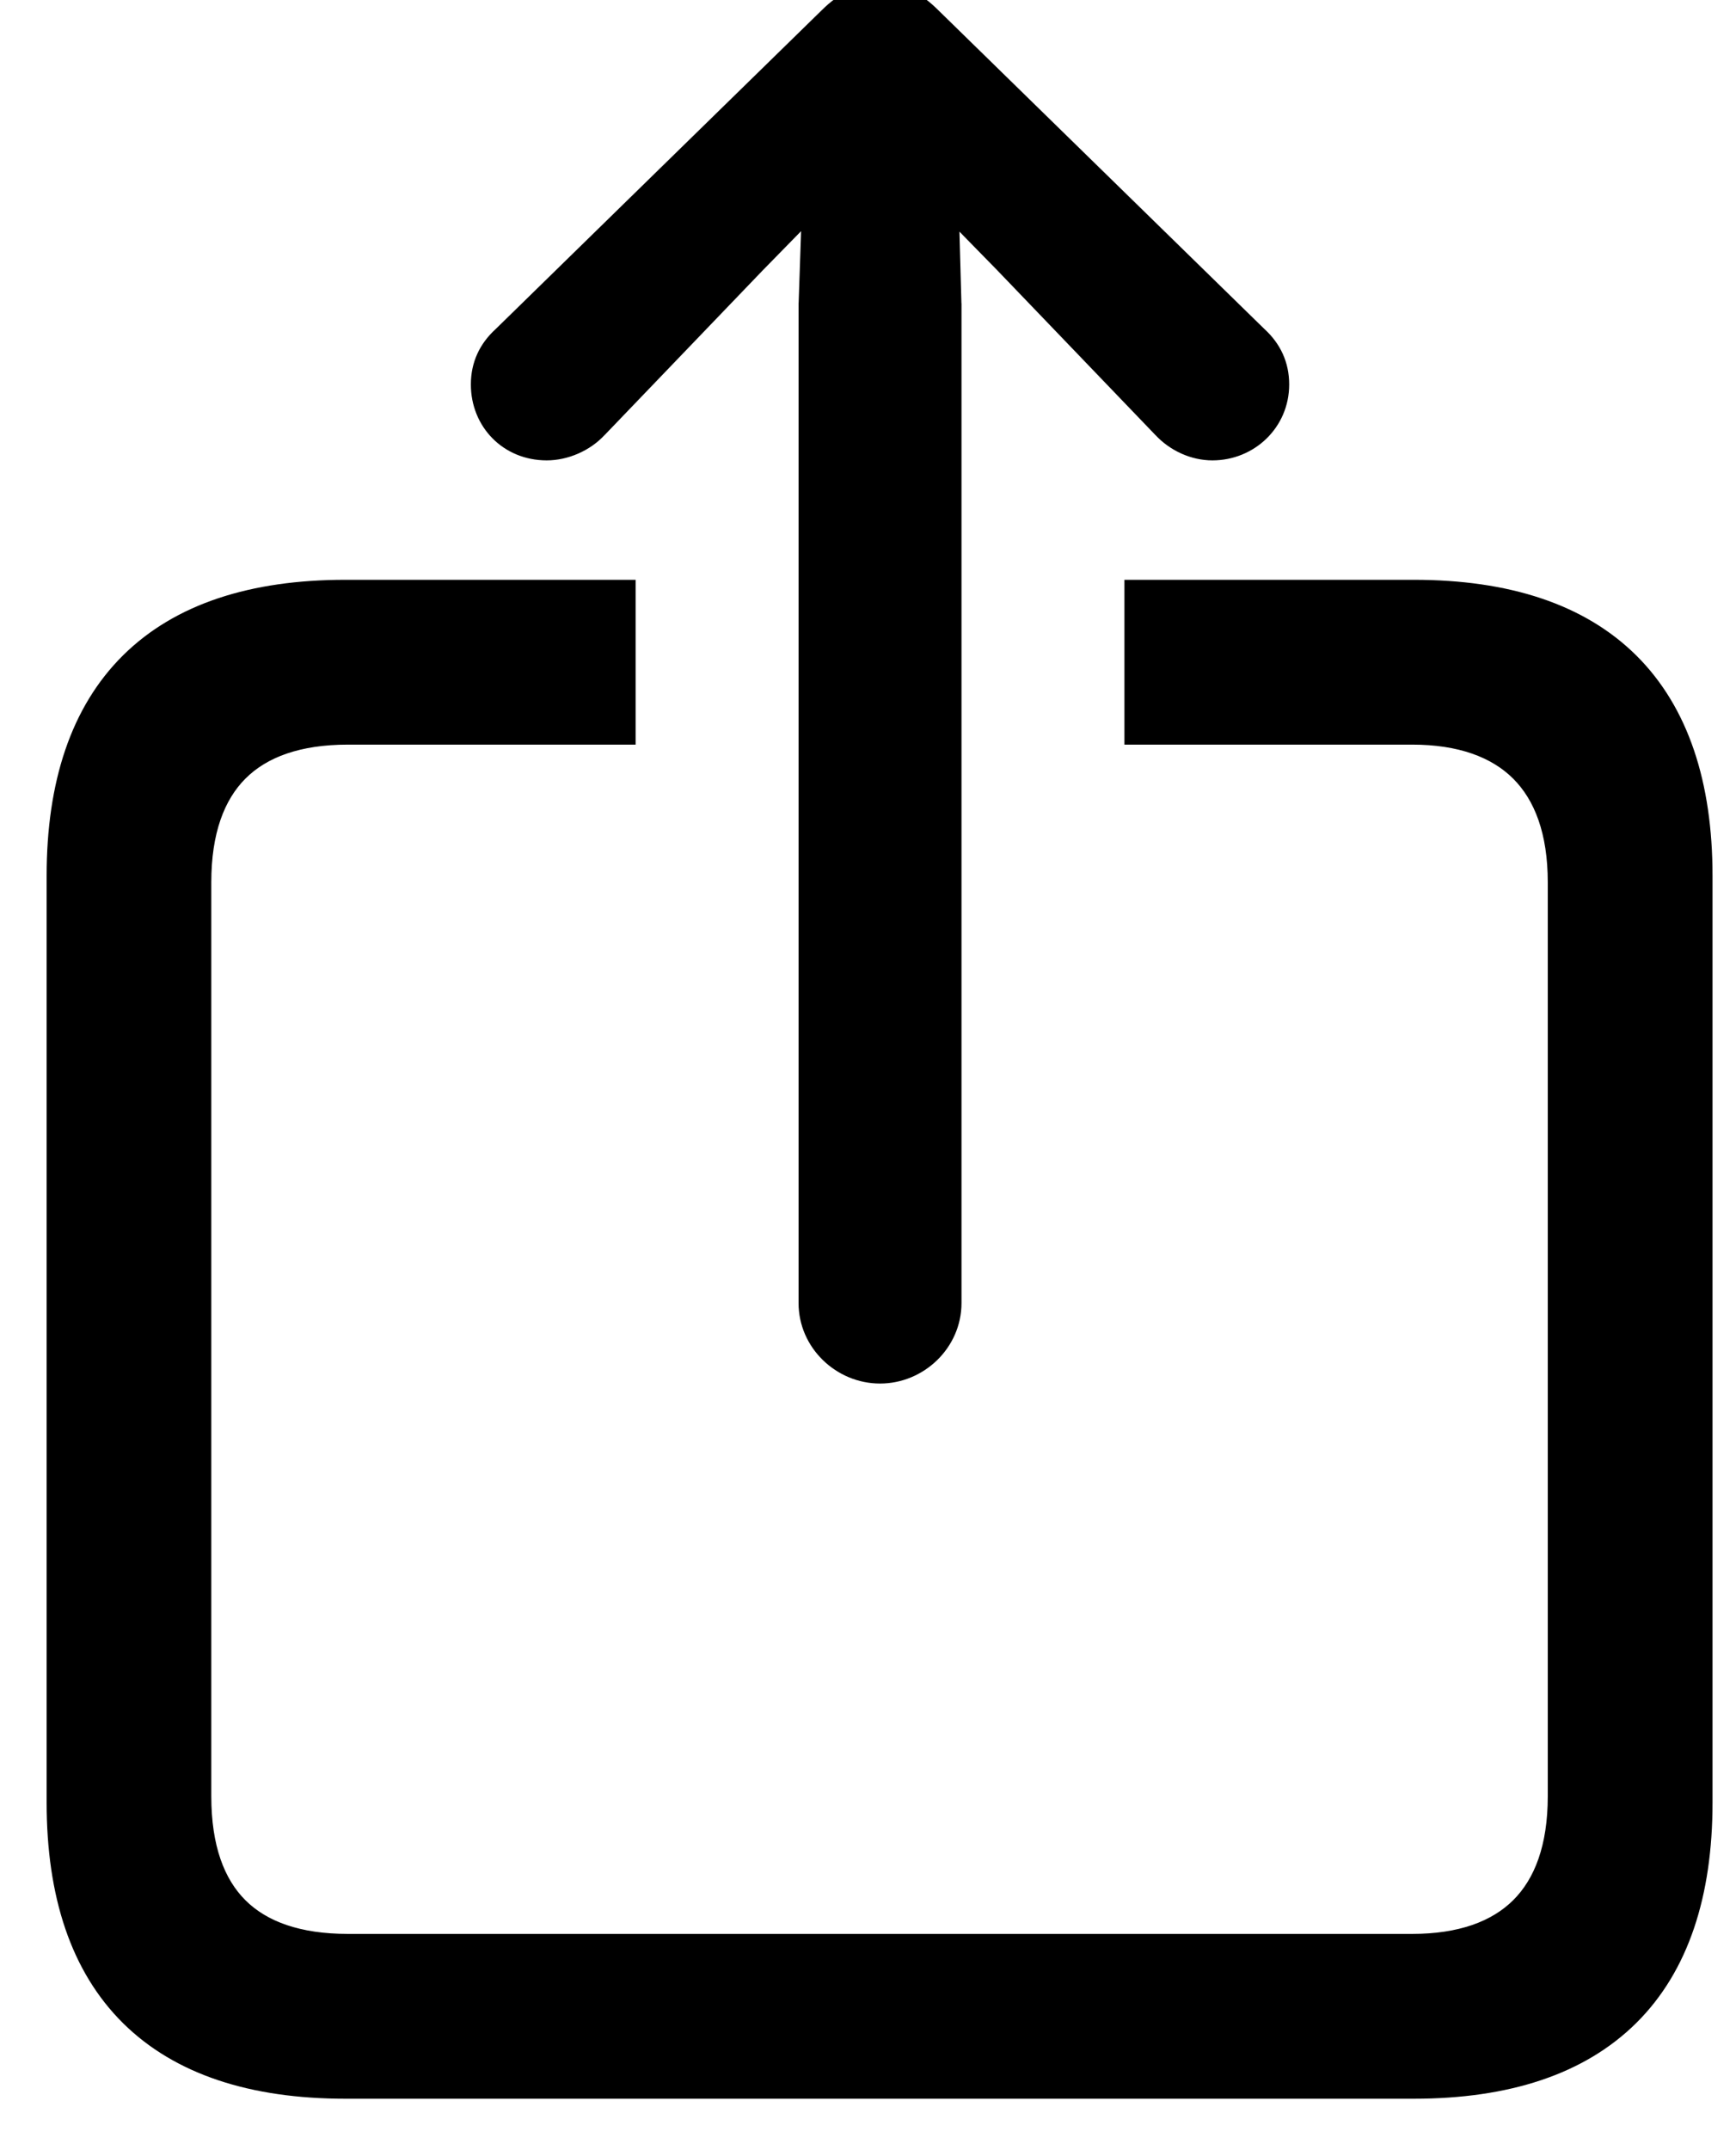<svg width="21" height="26" viewBox="0 0 21 26" fill="none" xmlns="http://www.w3.org/2000/svg">
<path d="M10.646 16.43C11.016 16.43 11.331 16.127 11.331 15.756V3.672L11.286 2.044L12.285 3.066L14.194 5.054C14.318 5.188 14.498 5.267 14.666 5.267C15.014 5.267 15.295 4.998 15.295 4.649C15.295 4.47 15.227 4.324 15.093 4.2L11.14 0.337C10.971 0.168 10.825 0.101 10.646 0.101C10.477 0.101 10.32 0.168 10.151 0.337L6.198 4.2C6.063 4.324 5.996 4.47 5.996 4.649C5.996 4.998 6.254 5.267 6.614 5.267C6.782 5.267 6.973 5.188 7.097 5.054L9.006 3.066L10.017 2.033L9.96 3.672V15.756C9.96 16.127 10.275 16.43 10.646 16.43ZM4.177 25.078H17.103C19.304 25.078 20.416 23.955 20.416 21.798V10.59C20.416 8.434 19.304 7.311 17.103 7.311H13.902V8.704H17.081C18.316 8.704 19.023 9.377 19.023 10.669V21.72C19.023 23.023 18.316 23.685 17.081 23.685H4.21C2.941 23.685 2.256 23.023 2.256 21.72V10.669C2.256 9.377 2.941 8.704 4.21 8.704H7.389V7.311H4.177C1.987 7.311 0.864 8.423 0.864 10.59V21.798C0.864 23.966 1.987 25.078 4.177 25.078Z" fill="black"/>
<path d="M11.331 3.672H11.631L11.63 3.664L11.331 3.672ZM11.286 2.044L11.5 1.834L10.965 1.287L10.986 2.052L11.286 2.044ZM12.285 3.066L12.502 2.858L12.5 2.856L12.285 3.066ZM14.194 5.054L14.415 4.851L14.411 4.846L14.194 5.054ZM15.093 4.2L14.883 4.415L14.89 4.421L15.093 4.2ZM11.14 0.337L10.928 0.549L10.93 0.551L11.14 0.337ZM10.151 0.337L10.361 0.551L10.364 0.549L10.151 0.337ZM6.198 4.2L6.401 4.421L6.408 4.415L6.198 4.2ZM7.097 5.054L6.88 4.846L6.876 4.851L7.097 5.054ZM9.006 3.066L8.791 2.856L8.789 2.858L9.006 3.066ZM10.017 2.033L10.316 2.043L10.343 1.27L9.802 1.823L10.017 2.033ZM9.96 3.672L9.66 3.662V3.672H9.96ZM13.902 7.311V7.011H13.602V7.311H13.902ZM13.902 8.704H13.602V9.004H13.902V8.704ZM7.389 8.704V9.004H7.689V8.704H7.389ZM7.389 7.311H7.689V7.011H7.389V7.311ZM10.646 16.73C11.175 16.73 11.631 16.299 11.631 15.756H11.031C11.031 15.955 10.857 16.13 10.646 16.13V16.73ZM11.631 15.756V3.672H11.031V15.756H11.631ZM11.63 3.664L11.585 2.036L10.986 2.052L11.031 3.681L11.63 3.664ZM11.071 2.254L12.071 3.276L12.5 2.856L11.5 1.834L11.071 2.254ZM12.069 3.274L13.978 5.262L14.411 4.846L12.502 2.858L12.069 3.274ZM13.973 5.256C14.152 5.451 14.41 5.567 14.666 5.567V4.967C14.585 4.967 14.484 4.926 14.415 4.851L13.973 5.256ZM14.666 5.567C15.173 5.567 15.595 5.17 15.595 4.649H14.995C14.995 4.825 14.856 4.967 14.666 4.967V5.567ZM15.595 4.649C15.595 4.381 15.489 4.156 15.296 3.979L14.89 4.421C14.966 4.491 14.995 4.558 14.995 4.649H15.595ZM15.303 3.986L11.349 0.122L10.93 0.551L14.883 4.415L15.303 3.986ZM11.352 0.125C11.143 -0.084 10.925 -0.199 10.646 -0.199V0.401C10.725 0.401 10.799 0.421 10.928 0.549L11.352 0.125ZM10.646 -0.199C10.38 -0.199 10.15 -0.086 9.939 0.125L10.364 0.549C10.489 0.423 10.574 0.401 10.646 0.401V-0.199ZM9.942 0.122L5.989 3.986L6.408 4.415L10.361 0.551L9.942 0.122ZM5.996 3.979C5.802 4.156 5.696 4.381 5.696 4.649H6.296C6.296 4.558 6.325 4.491 6.401 4.421L5.996 3.979ZM5.696 4.649C5.696 5.16 6.085 5.567 6.614 5.567V4.967C6.424 4.967 6.296 4.835 6.296 4.649H5.696ZM6.614 5.567C6.864 5.567 7.136 5.455 7.318 5.256L6.876 4.851C6.81 4.922 6.701 4.967 6.614 4.967V5.567ZM7.313 5.262L9.222 3.274L8.789 2.858L6.88 4.846L7.313 5.262ZM9.22 3.276L10.231 2.243L9.802 1.823L8.791 2.856L9.22 3.276ZM9.717 2.022L9.661 3.662L10.26 3.683L10.316 2.043L9.717 2.022ZM9.66 3.672V15.756H10.26V3.672H9.66ZM9.66 15.756C9.66 16.299 10.116 16.73 10.646 16.73V16.13C10.434 16.13 10.26 15.955 10.26 15.756H9.66ZM4.177 25.378H17.103V24.778H4.177V25.378ZM17.103 25.378C18.251 25.378 19.168 25.084 19.797 24.459C20.425 23.834 20.716 22.925 20.716 21.798H20.116C20.116 22.828 19.851 23.559 19.373 24.034C18.895 24.509 18.156 24.778 17.103 24.778V25.378ZM20.716 21.798V10.59H20.116V21.798H20.716ZM20.716 10.59C20.716 9.464 20.425 8.555 19.797 7.929C19.168 7.304 18.251 7.011 17.103 7.011V7.611C18.156 7.611 18.895 7.879 19.373 8.355C19.851 8.83 20.116 9.561 20.116 10.59H20.716ZM17.103 7.011H13.902V7.611H17.103V7.011ZM13.602 7.311V8.704H14.202V7.311H13.602ZM13.902 9.004H17.081V8.404H13.902V9.004ZM17.081 9.004C17.645 9.004 18.045 9.157 18.304 9.415C18.562 9.672 18.723 10.076 18.723 10.669H19.323C19.323 9.97 19.131 9.392 18.727 8.989C18.323 8.587 17.751 8.404 17.081 8.404V9.004ZM18.723 10.669V21.72H19.323V10.669H18.723ZM18.723 21.72C18.723 22.318 18.562 22.722 18.304 22.978C18.046 23.234 17.647 23.385 17.081 23.385V23.985C17.75 23.985 18.322 23.805 18.727 23.404C19.131 23.002 19.323 22.424 19.323 21.72H18.723ZM17.081 23.385H4.21V23.985H17.081V23.385ZM4.21 23.385C3.625 23.385 3.225 23.233 2.969 22.978C2.714 22.724 2.556 22.321 2.556 21.72H1.956C1.956 22.421 2.141 23.001 2.546 23.404C2.95 23.806 3.526 23.985 4.21 23.985V23.385ZM2.556 21.72V10.669H1.956V21.72H2.556ZM2.556 10.669C2.556 10.074 2.714 9.67 2.97 9.414C3.226 9.158 3.627 9.004 4.21 9.004V8.404C3.525 8.404 2.949 8.586 2.545 8.99C2.142 9.394 1.956 9.972 1.956 10.669H2.556ZM4.21 9.004H7.389V8.404H4.21V9.004ZM7.689 8.704V7.311H7.089V8.704H7.689ZM7.389 7.011H4.177V7.611H7.389V7.011ZM4.177 7.011C3.034 7.011 2.118 7.301 1.488 7.925C0.858 8.549 0.564 9.458 0.564 10.59H1.164C1.164 9.556 1.431 8.825 1.91 8.351C2.389 7.877 3.129 7.611 4.177 7.611V7.011ZM0.564 10.59V21.798H1.164V10.59H0.564ZM0.564 21.798C0.564 22.931 0.858 23.84 1.488 24.464C2.118 25.087 3.034 25.378 4.177 25.378V24.778C3.129 24.778 2.389 24.512 1.91 24.038C1.431 23.564 1.164 22.833 1.164 21.798H0.564Z" fill="black"/>
</svg>
